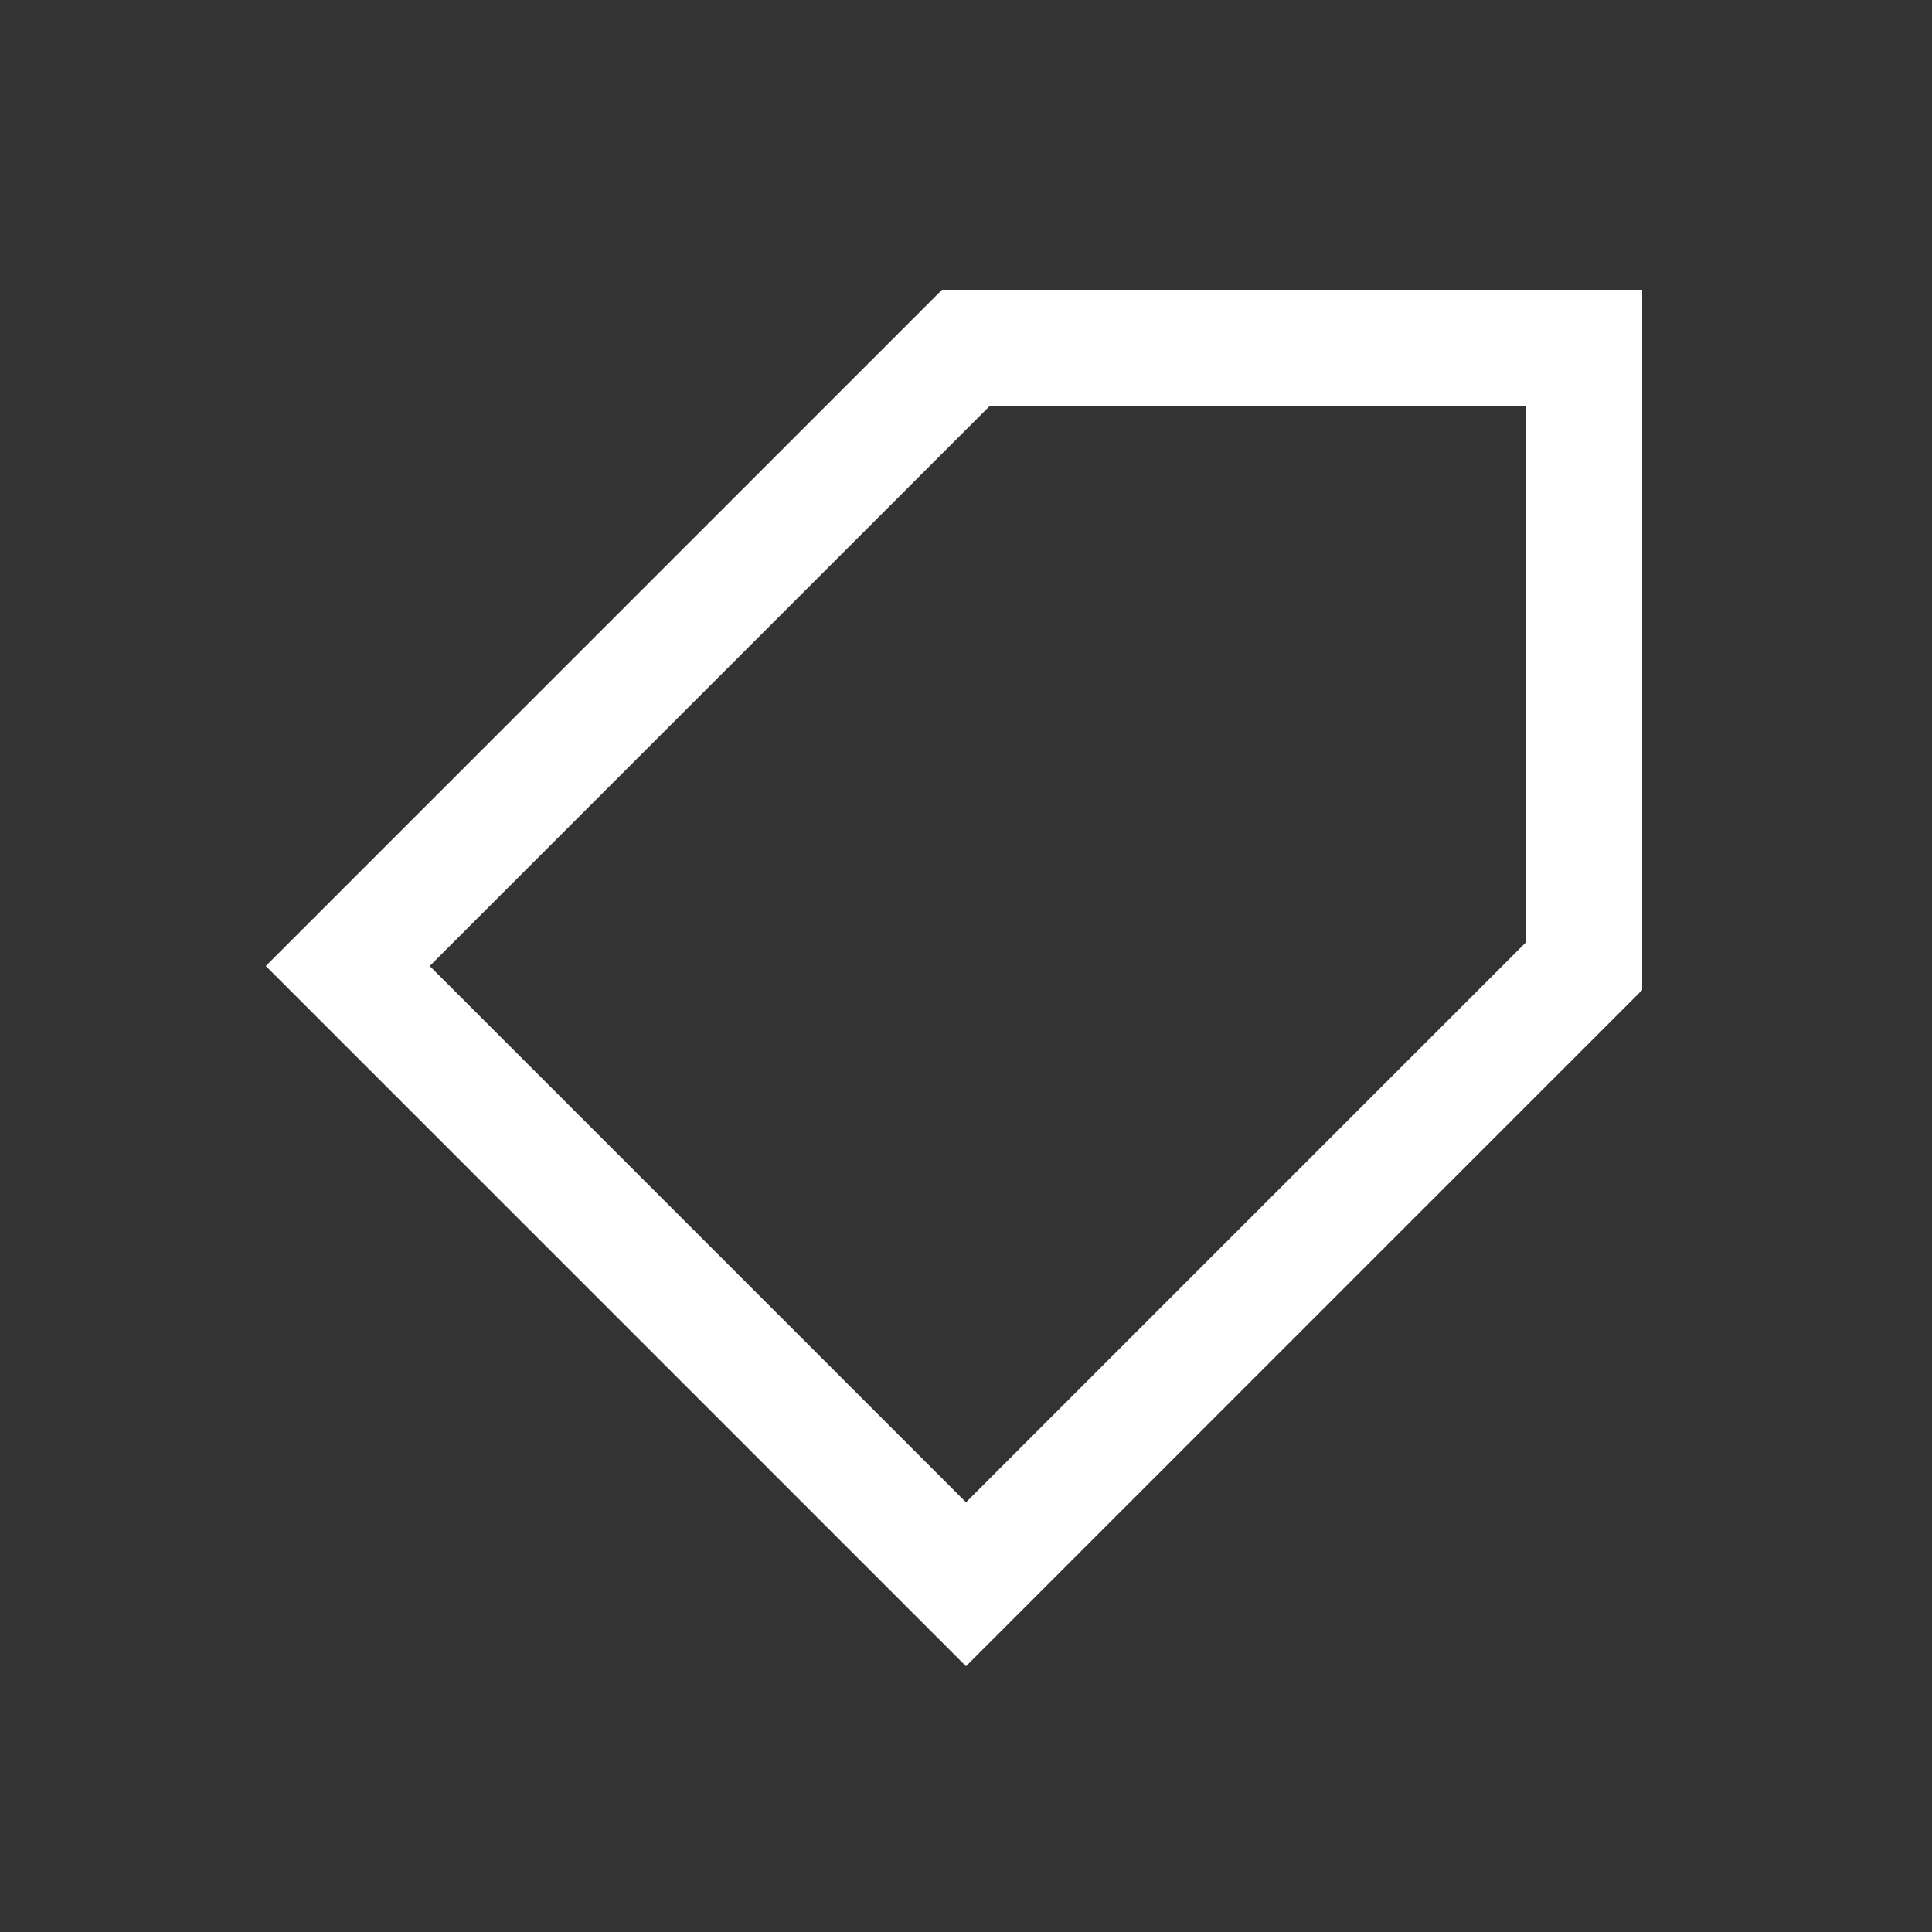 <svg xmlns="http://www.w3.org/2000/svg" viewBox="0 0 100 100"><rect x="0" y="0" width="100" height="100" fill="#333333" stroke="none"/><path d="M18 50 L50 18 H82 V50 L50 82 Z" stroke="#fff" stroke-width="6" fill="none"/></svg>